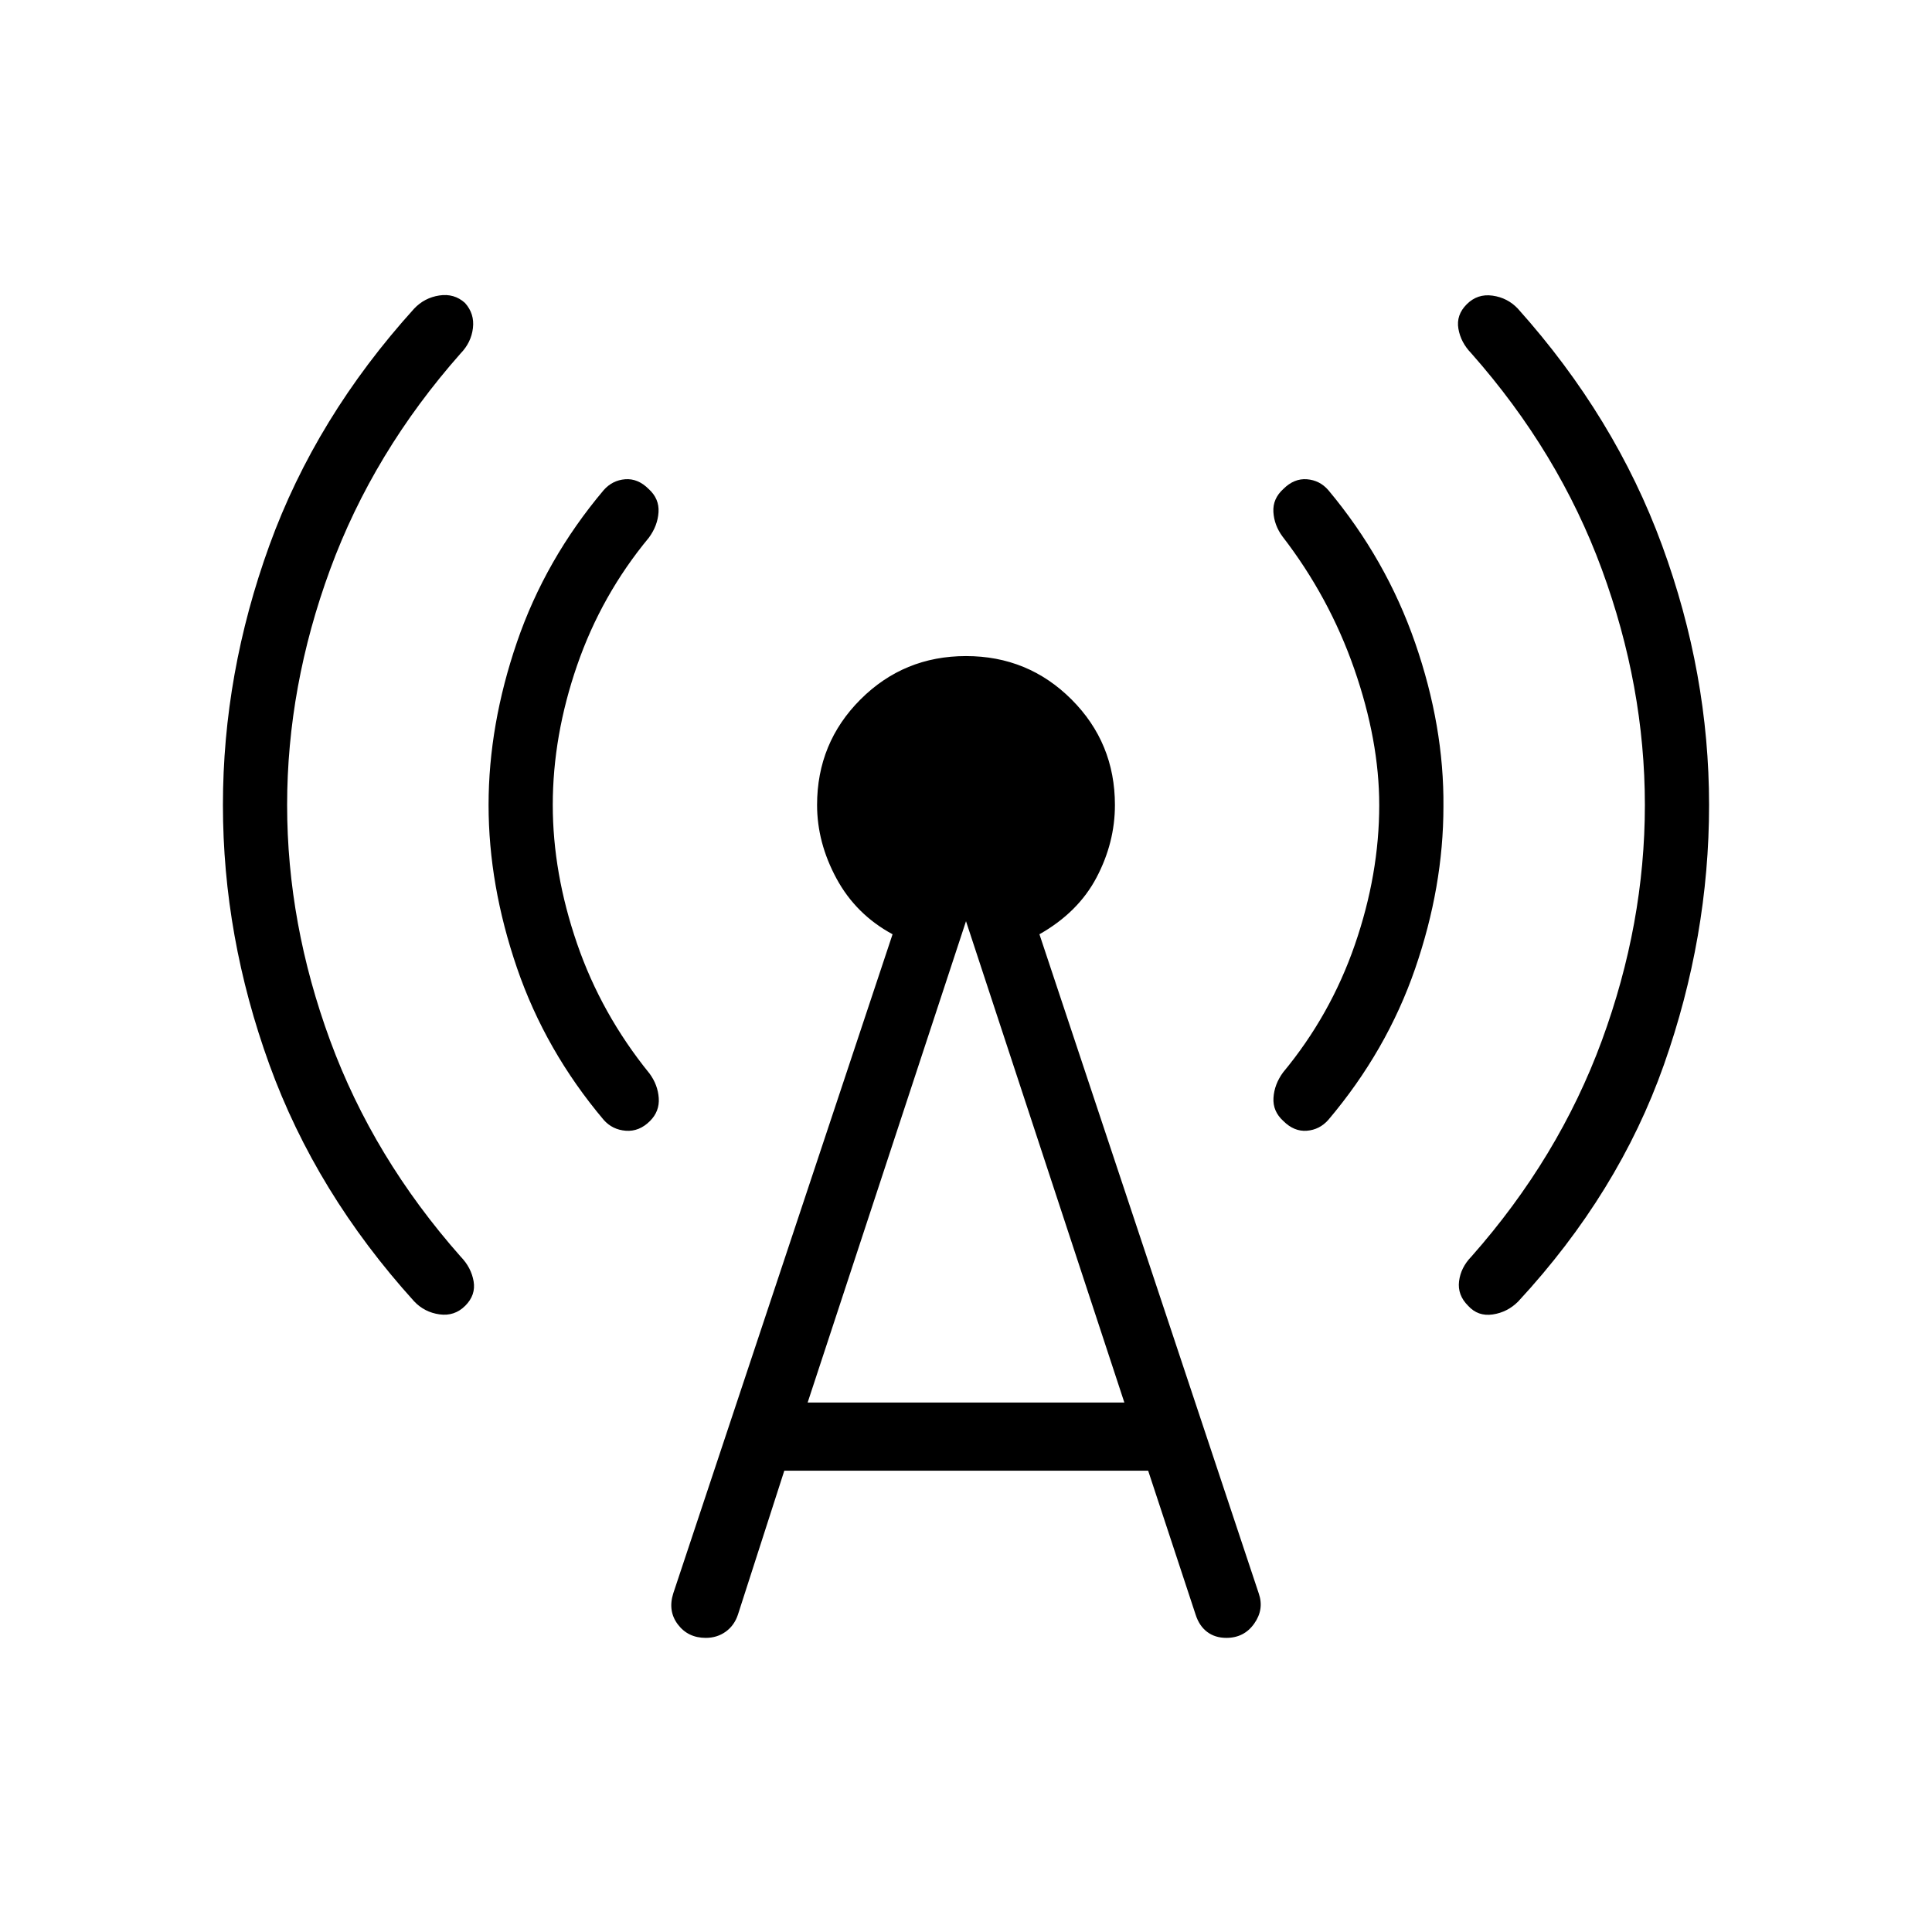 <svg xmlns="http://www.w3.org/2000/svg" height="40" viewBox="0 -960 960 960" width="40"><path d="M142.67-560q0 58.9 21.39 117.09 21.4 58.19 64.84 107.32 5.25 5.41 6.43 12.24 1.18 6.84-4.15 12.17t-12.81 4.28q-7.47-1.05-12.58-6.46-48.82-53.92-71.92-117.61-23.1-63.7-23.1-129.03t23.1-129.03q23.1-63.69 71.92-117.61 5.11-5.41 12.5-6.54 7.4-1.13 12.74 3.69 4.82 5.34 3.97 12.5-.85 7.17-6.1 12.58-43.44 49.13-64.84 107.32Q142.67-618.9 142.67-560Zm132 0q0 33.77 12.05 68.82 12.05 35.05 36.05 64.64 4.1 5.57 4.56 12.16.46 6.59-4.36 11.41-5.33 5.33-12 4.83-6.66-.5-11-5.4-28.97-34.36-43.09-75.52-14.11-41.17-14.11-80.94 0-39.77 14.11-80.94 14.12-41.16 43.09-75.52 4.34-4.9 10.67-5.4t11.67 4.83q5.33 4.82 4.91 11.54-.43 6.72-4.78 12.64-23.57 28.44-35.67 63.45-12.1 35.02-12.1 69.4Zm115.05 330.77-23.03 71.49q-1.79 5.41-6.07 8.5-4.29 3.09-9.93 3.09-8.82 0-13.87-6.68-5.05-6.68-2.28-15.43l108.97-327.51q-18.2-9.85-27.86-27.69Q406-541.31 406-560q0-30.87 21.56-52.44Q449.13-634 480-634q30.87 0 52.44 21.56Q554-590.87 554-560q0 18.69-9.14 36.03-9.14 17.33-28.37 28.2l108.97 327.51q2.77 7.9-2.24 15-5.01 7.11-13.84 7.11-5.64 0-9.57-2.98-3.94-2.97-5.73-8.61l-23.57-71.49H389.72Zm11.59-33.85h157.38L480-502.26l-78.69 239.18ZM685.33-560q0-31.97-12.43-67.67-12.44-35.69-35.67-65.79-4.1-5.57-4.49-12.16-.38-6.59 4.95-11.41 5.34-5.33 11.71-4.83 6.37.5 10.63 5.4 28.74 34.36 43.15 75.91t14.05 81.32q0 39.77-14.06 80.55-14.07 40.78-43.14 75.14-4.34 4.9-10.67 5.4t-11.67-4.83q-5.33-4.82-4.91-11.54.43-6.72 4.78-12.64 23.57-28.44 35.67-63.45 12.1-35.02 12.1-69.4Zm132 0q0-58.9-21.39-117.09-21.4-58.19-64.84-107.32-5.25-5.41-6.43-12.24-1.18-6.84 4.15-12.17t12.81-4.28q7.47 1.05 12.58 6.46 48.3 53.92 71.66 117.61 23.36 63.7 23.36 129.03 0 65.49-22.45 129.1-22.45 63.62-72.34 117.54-5.34 5.41-12.7 6.5-7.36 1.09-12.25-4.32-5.34-5.33-4.49-12.17.85-6.83 6.1-12.24 43.44-49.13 64.84-107.32Q817.33-501.1 817.33-560Z"/></svg>
